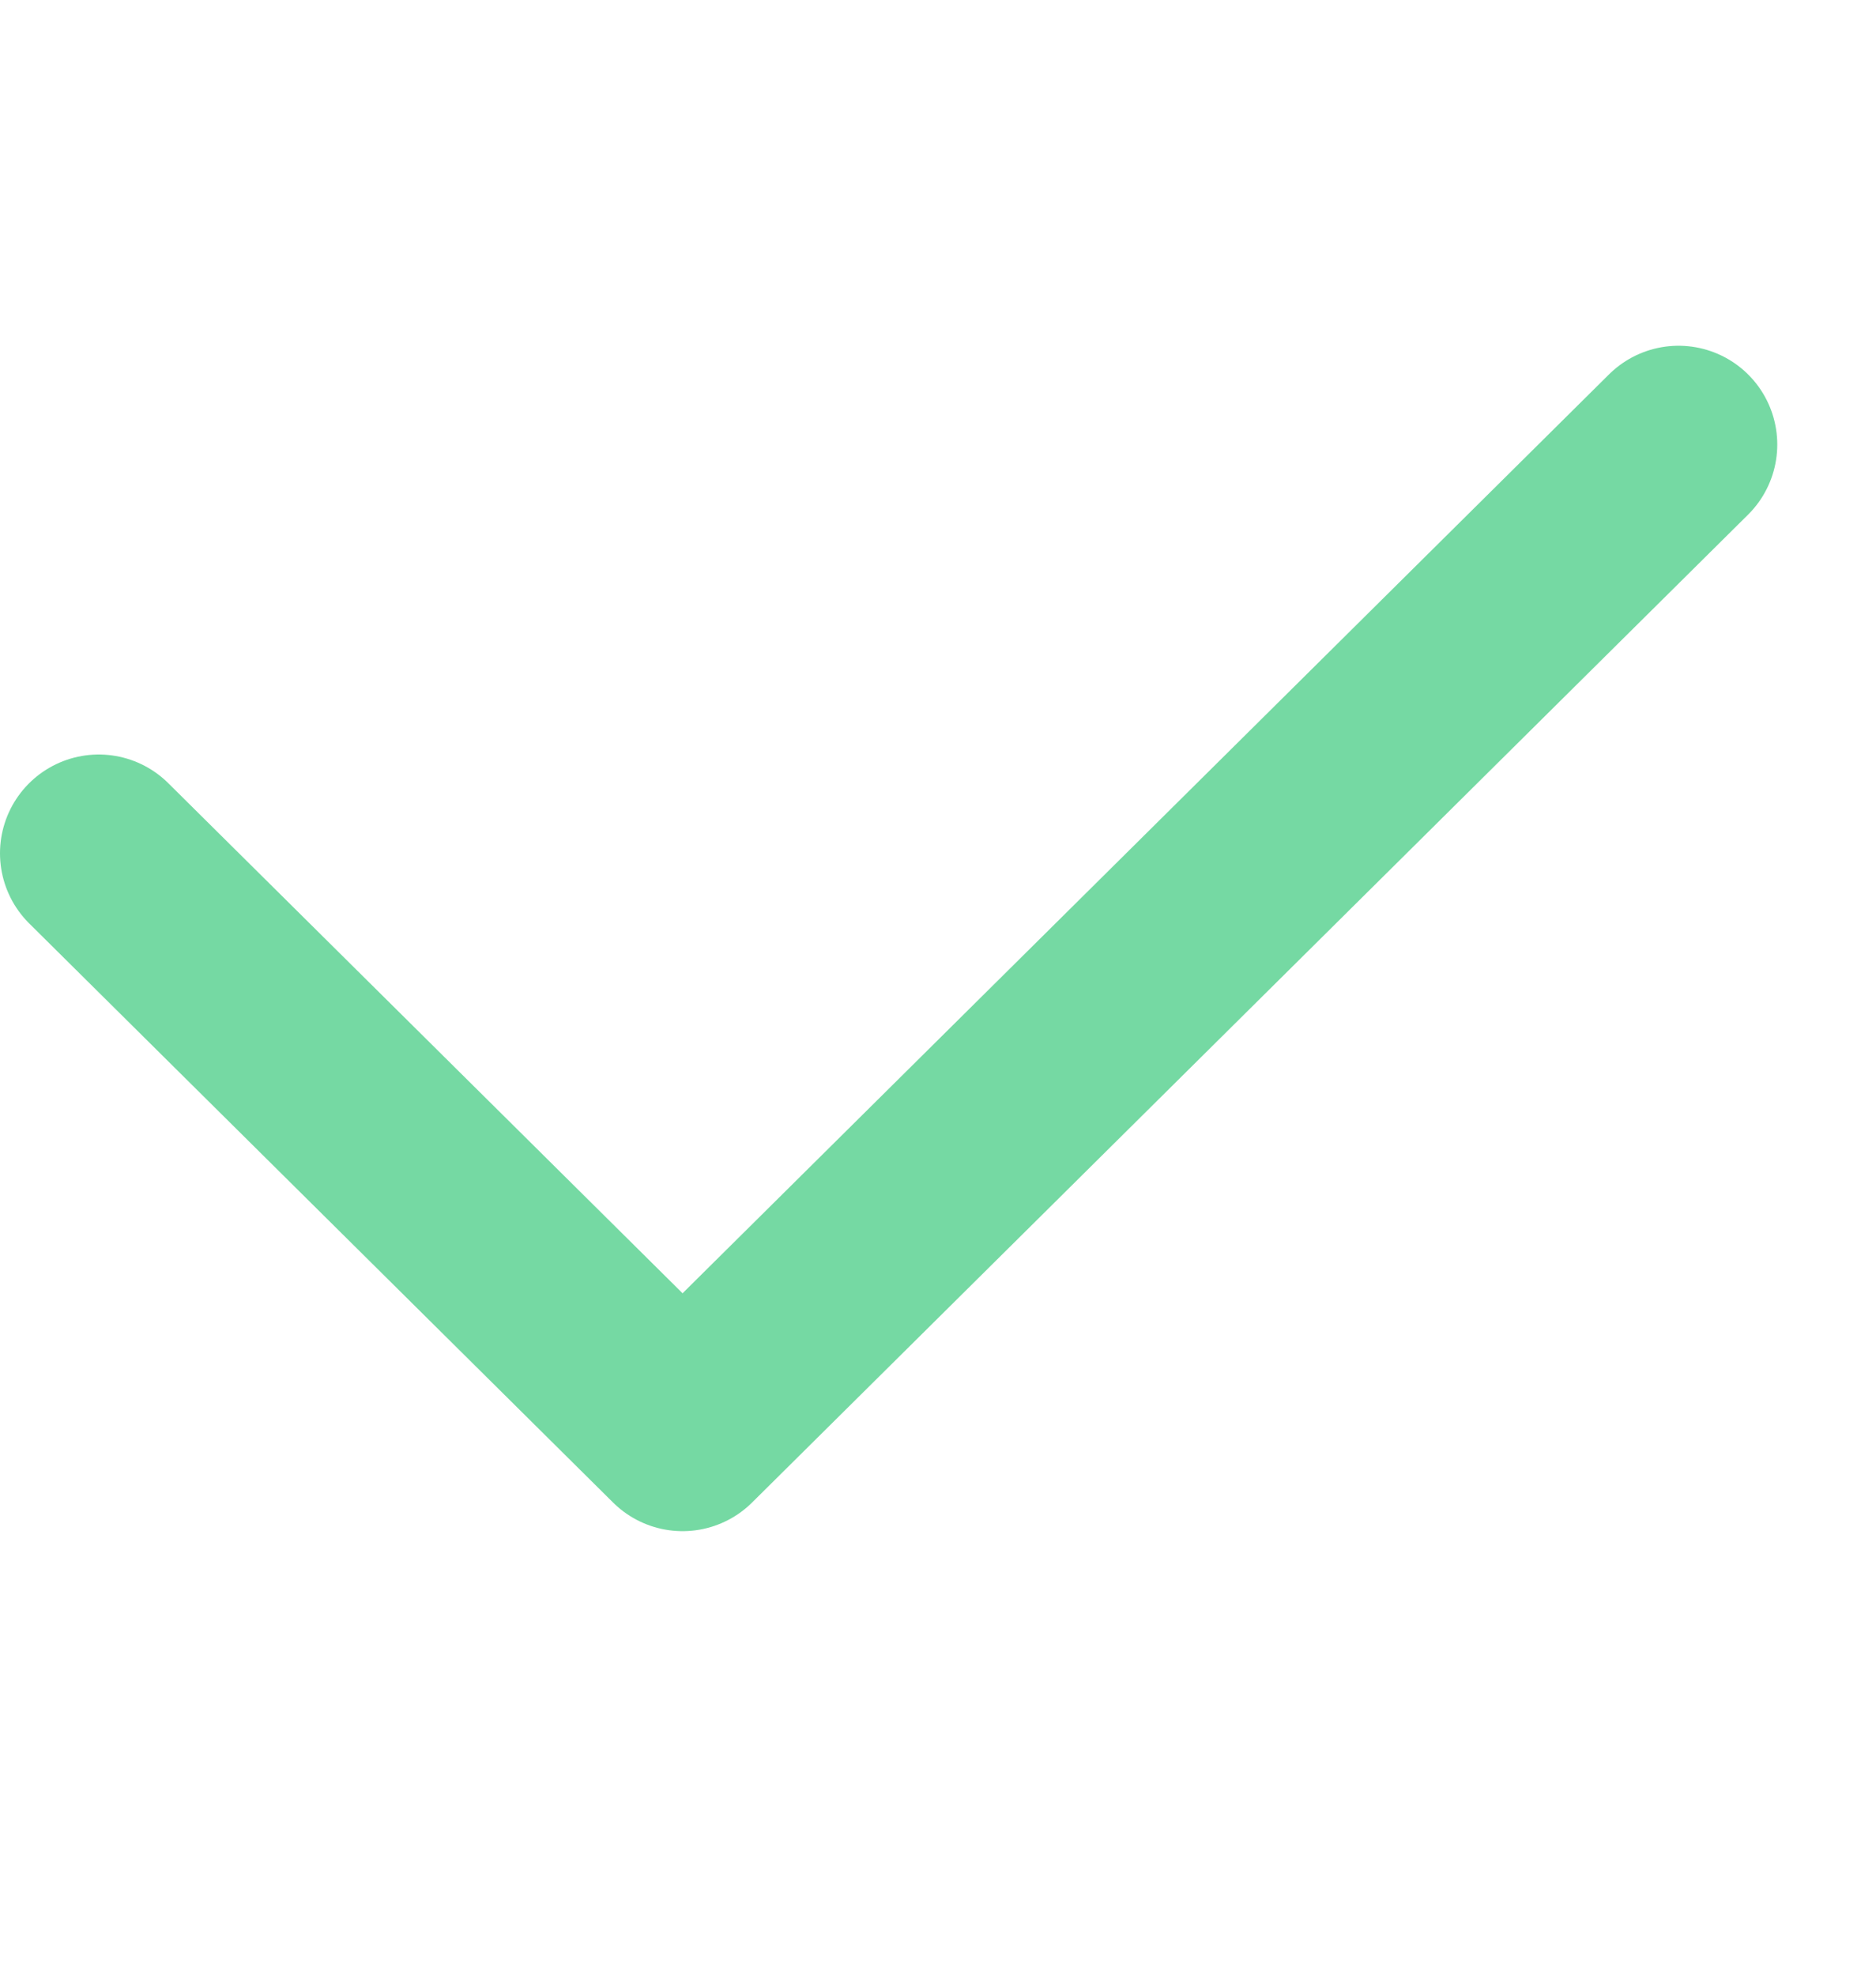 <svg width="19" height="20" viewBox="0 0 19 20" fill="none" xmlns="http://www.w3.org/2000/svg">
<path d="M17 4.5L6.913 14.5L1 8.638" stroke="#75D9A3" stroke-width="2" stroke-linecap="round" stroke-linejoin="round"/>
</svg>
